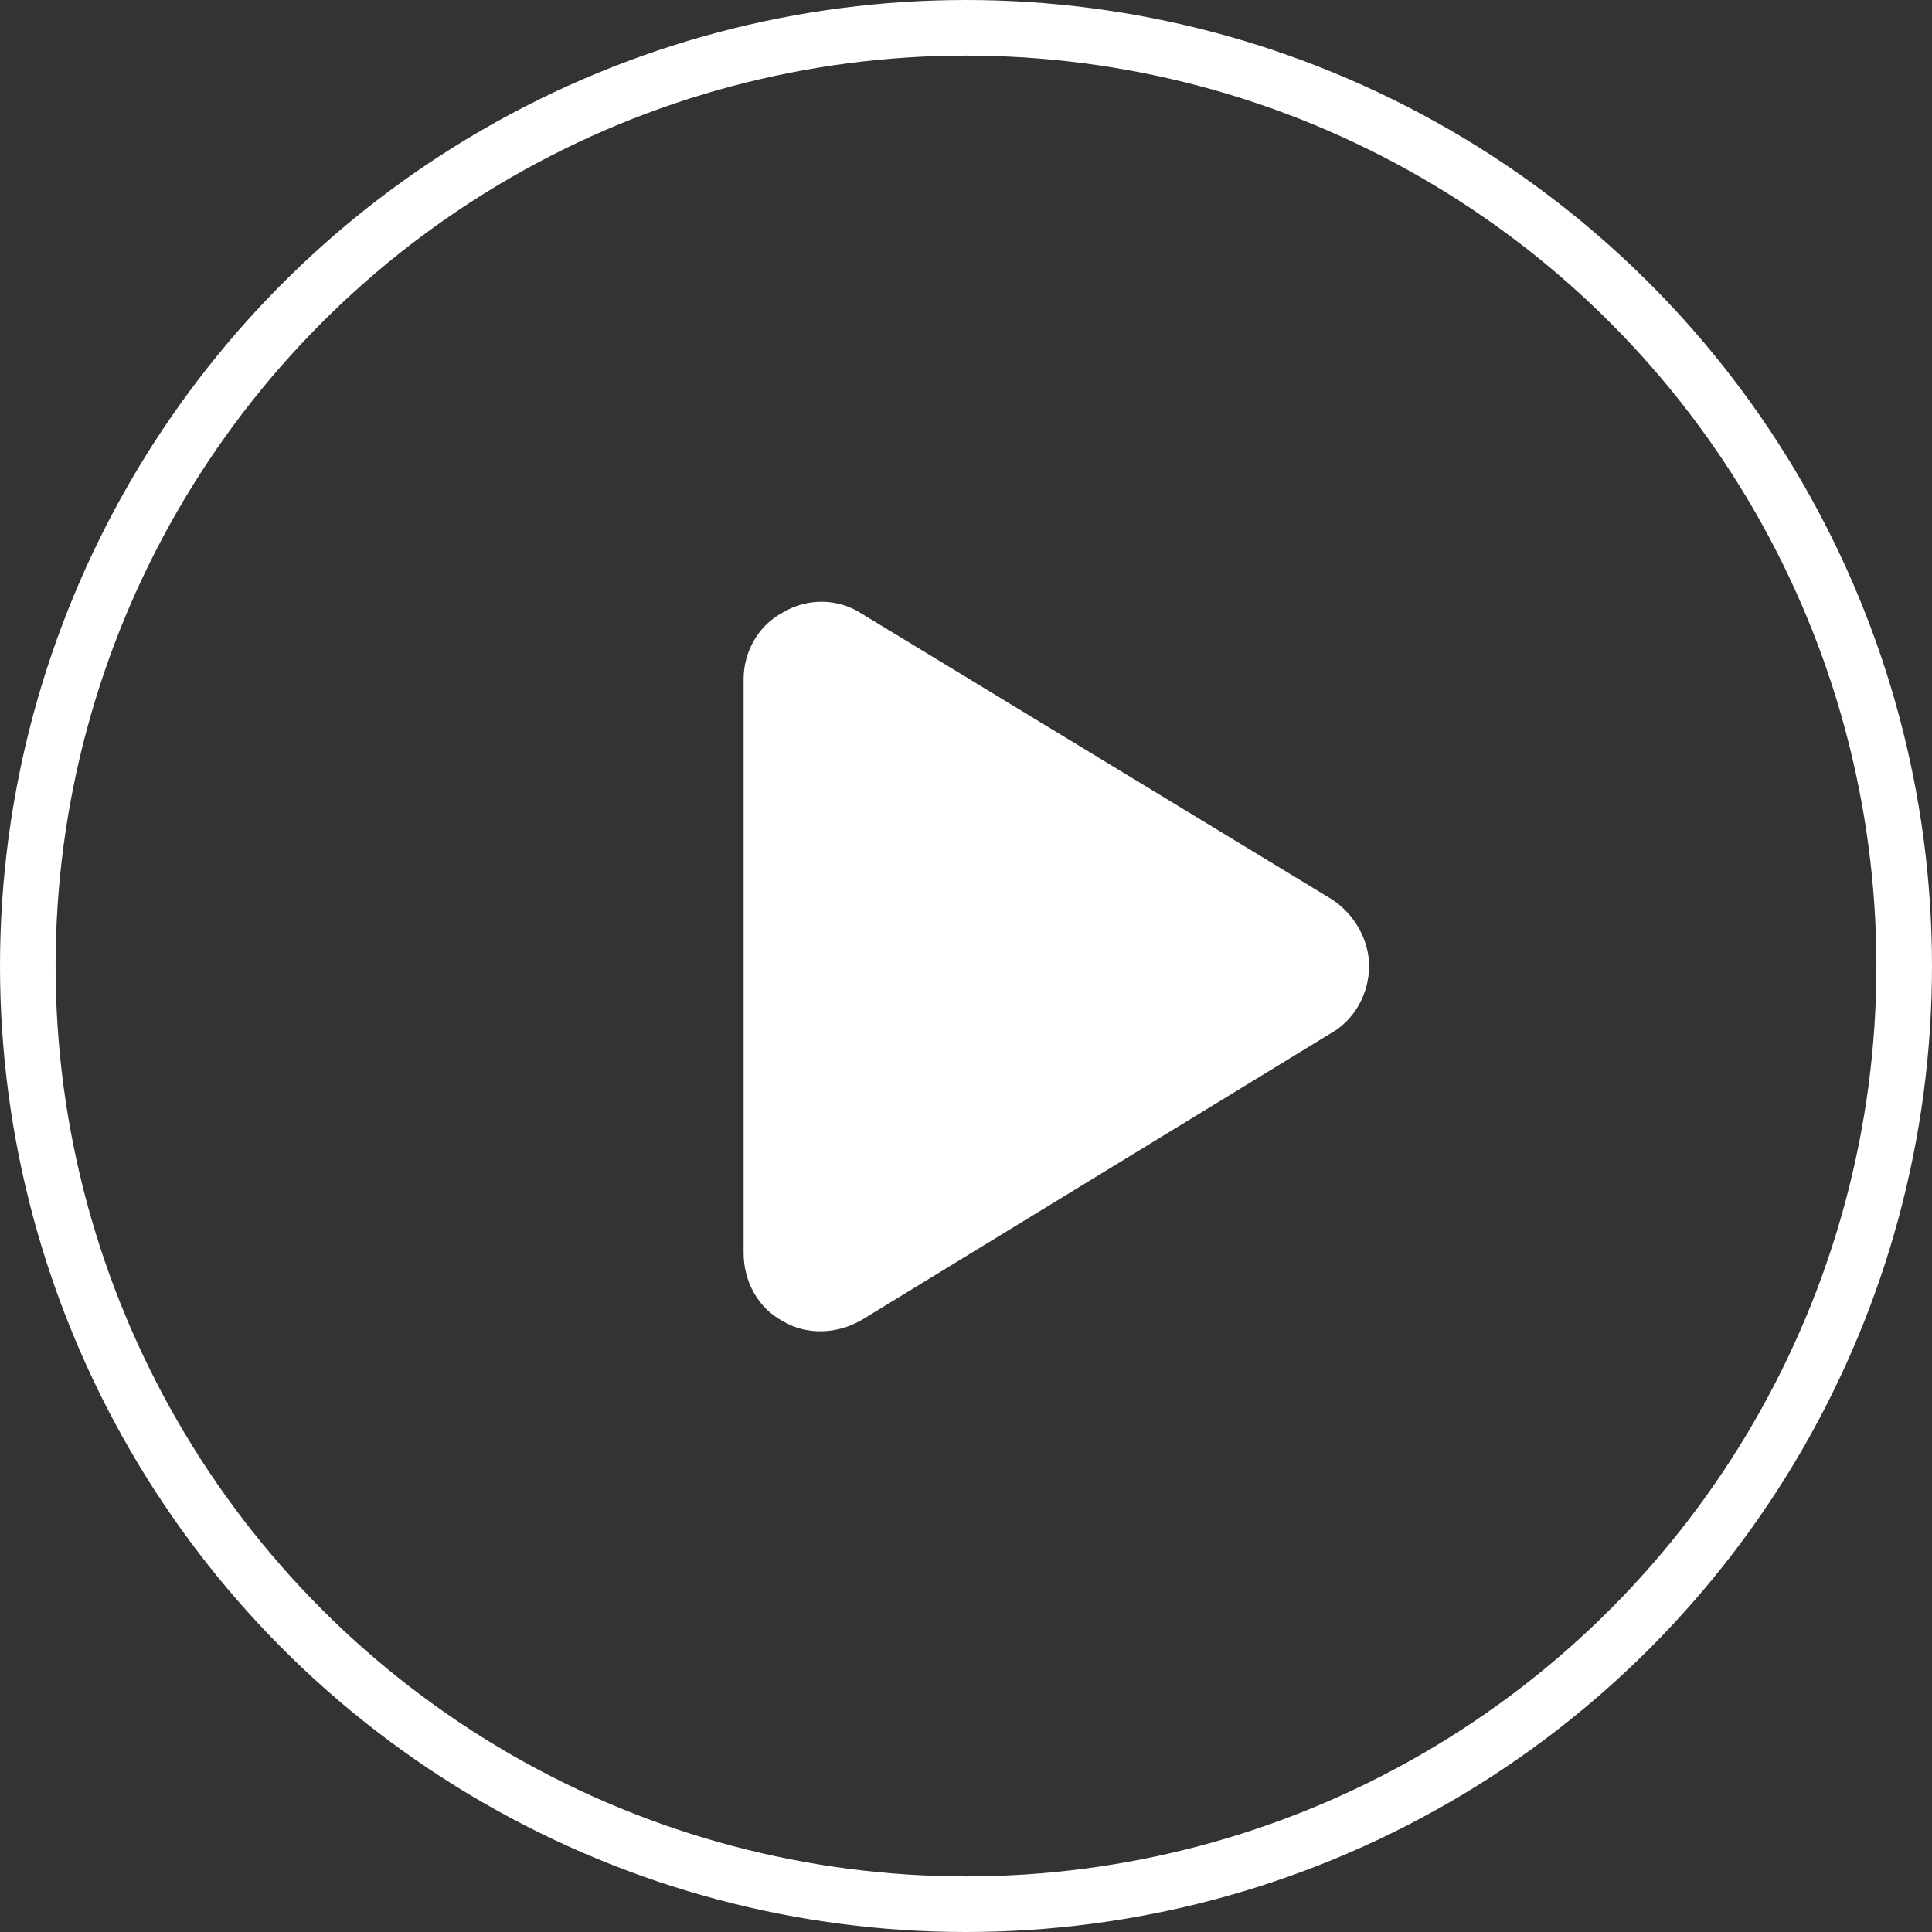 <svg width="139" height="139" viewBox="0 0 139 139" fill="none" xmlns="http://www.w3.org/2000/svg">
<rect x="0" y="0" width="139" height="139" fill="#333333" stroke="none"/>
<path d="M95.805 64.695C97.445 65.75 98.5 67.625 98.5 69.5C98.5 71.492 97.445 73.367 95.805 74.305L62.055 94.93C60.297 95.984 58.07 96.102 56.312 95.047C54.555 94.109 53.5 92.234 53.5 90.125V48.875C53.5 46.883 54.555 45.008 56.312 44.07C58.07 43.016 60.297 43.016 62.055 44.188L95.805 64.695Z" fill="white"/>
<circle cx="69.5" cy="69.5" r="67.5" stroke="white" stroke-width="4"/>
</svg>
